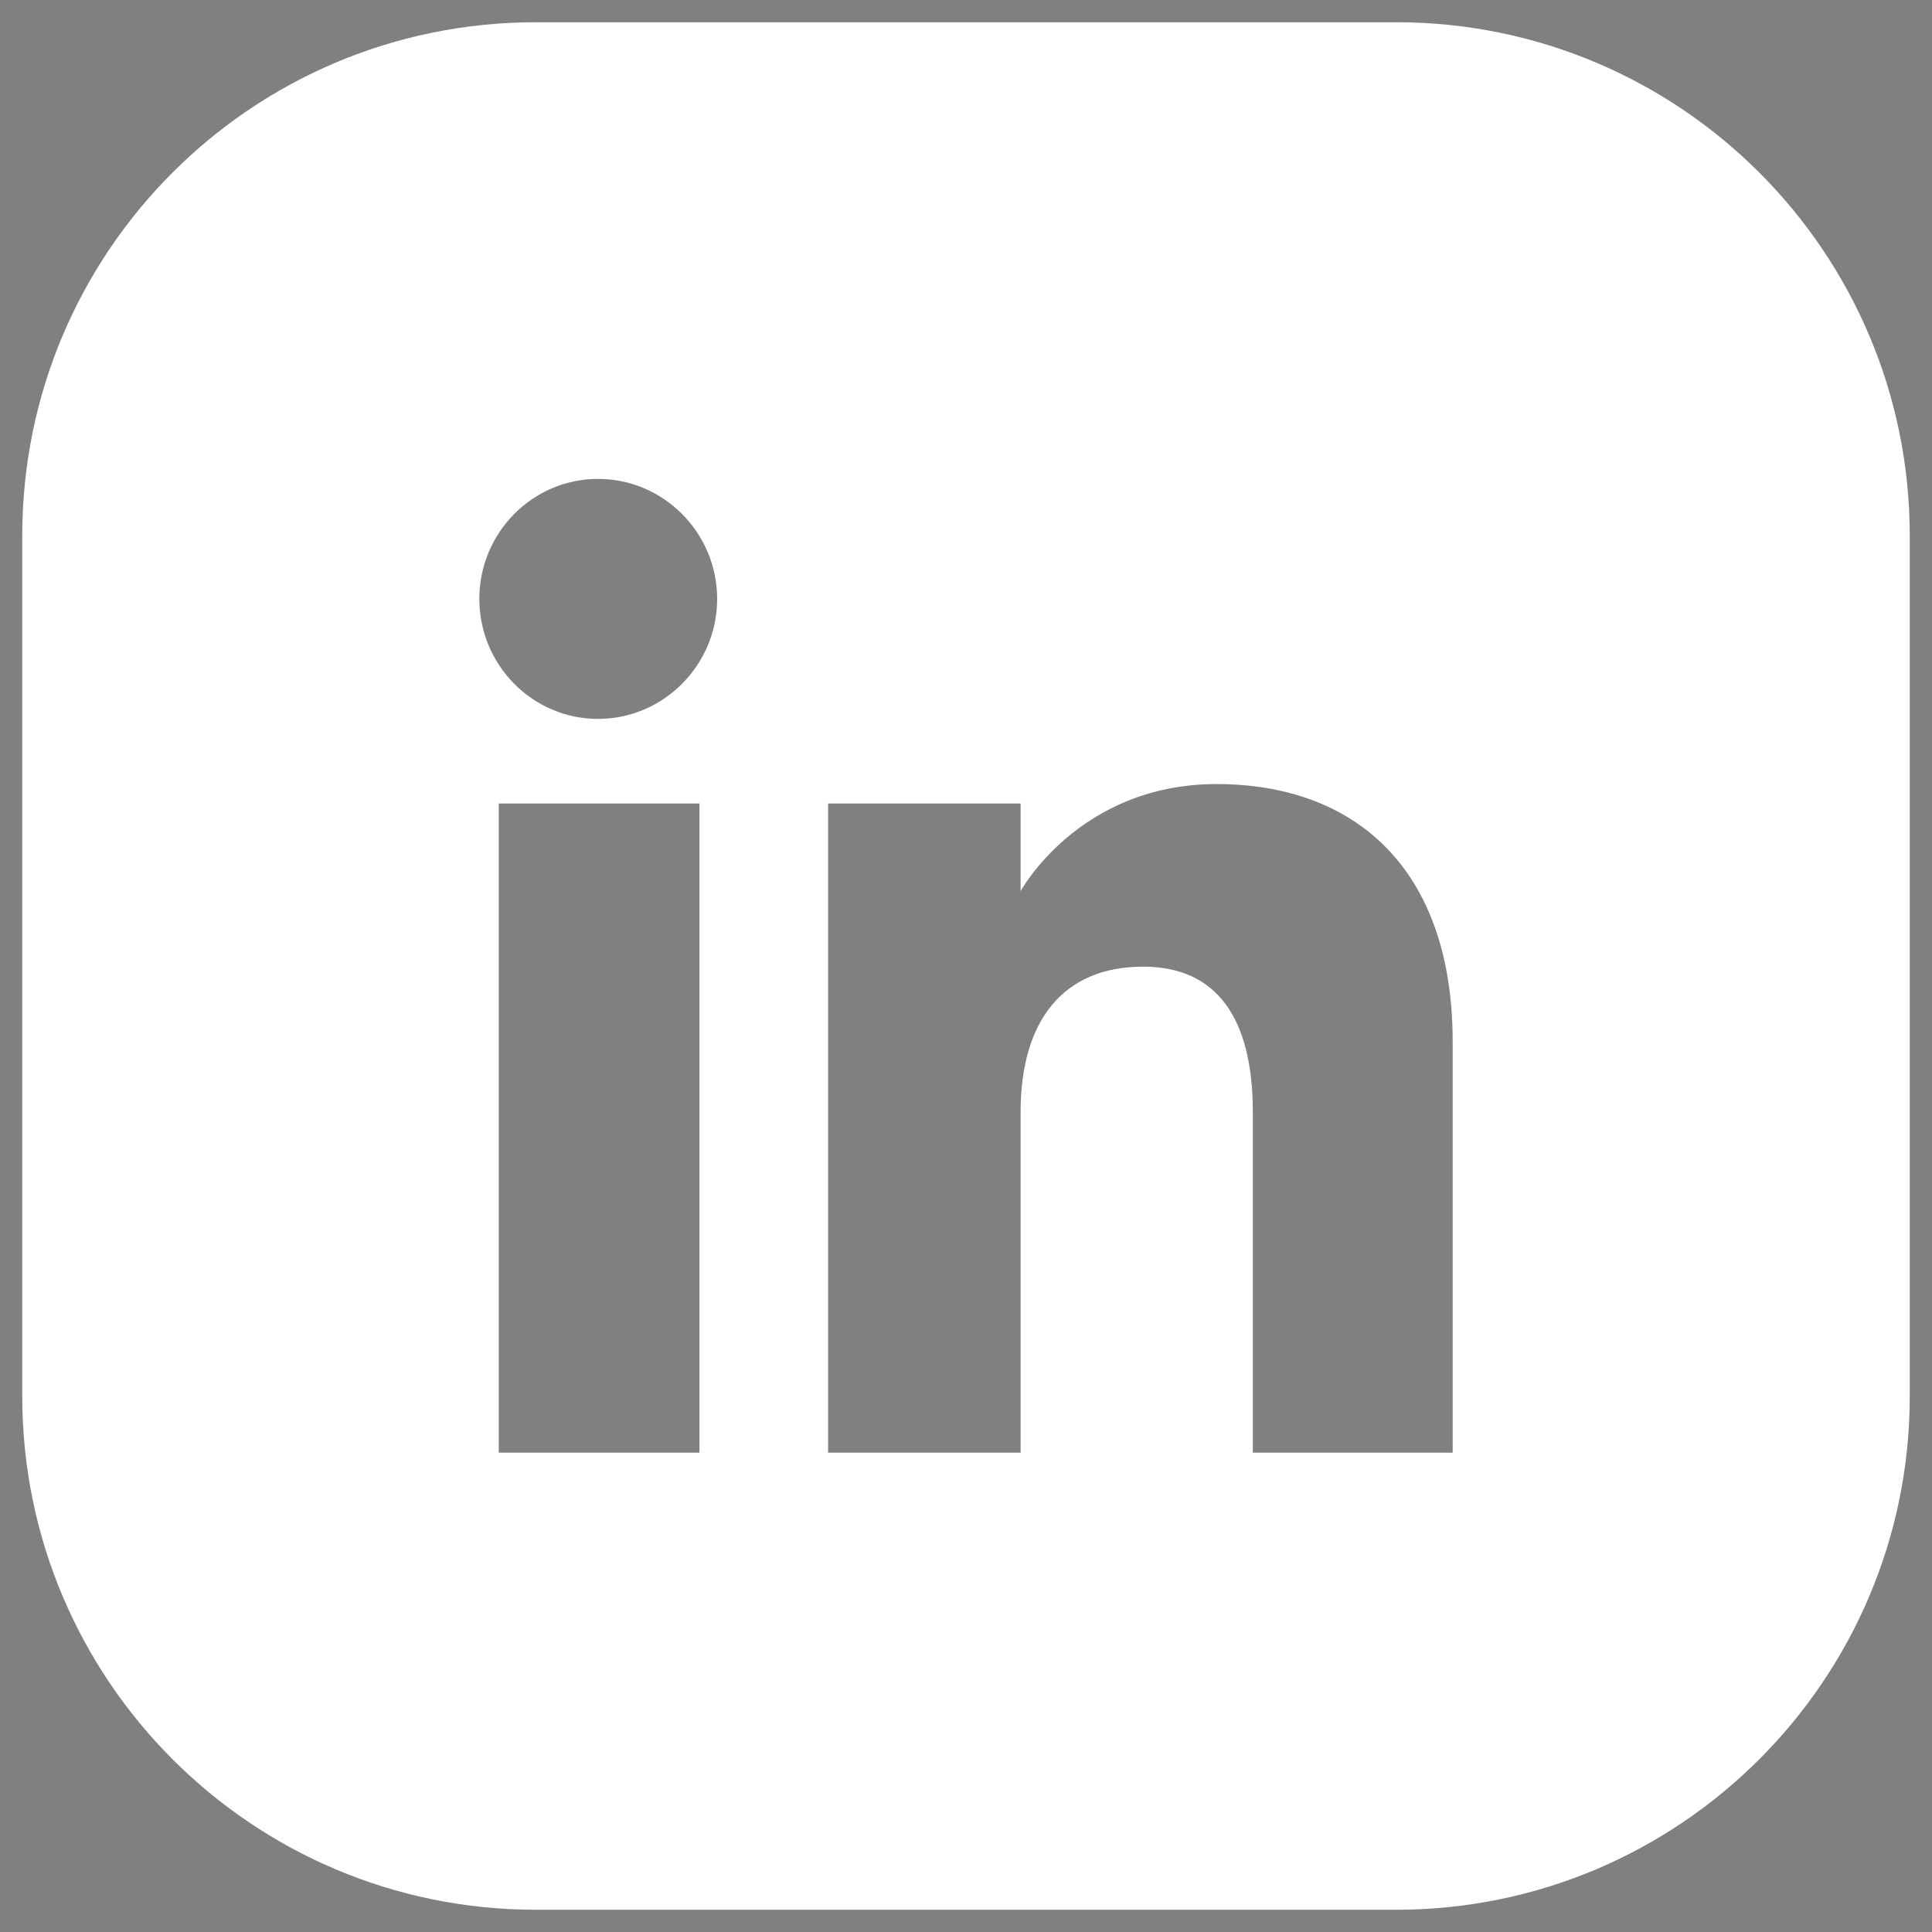 <?xml version="1.0" encoding="utf-8"?>
<!-- Generator: Adobe Illustrator 25.0.0, SVG Export Plug-In . SVG Version: 6.00 Build 0)  -->
<svg version="1.0" id="Camada_1" xmlns="http://www.w3.org/2000/svg" xmlns:xlink="http://www.w3.org/1999/xlink" x="0px" y="0px"
	 viewBox="0 0 1000 1000" style="enable-background:new 0 0 1000 1000;" xml:space="preserve">
<rect x="0" y="0" width="1000" height="1000" fill="#808080" stroke="none"/>
<style type="text/css">
	.st0{fill:#FFFFFF;}
</style>
<path class="st0" d="M3229.61,2148.82l-0.43,2.22l-1.38,1.95c-2.87,4.2-72.43,103.78-204.68,103.78c-10.73,0-21.84-0.72-32.87-2.07
	c-74.7-9.17-149.13-35.46-227.69-80.31c-74.46-42.49-150.77-100.67-233.33-177.93c-91.67-85.72-150.12-195.23-183-272.01
	c-38.82-90.65-61.78-183.13-59.88-241.42c3.52-110.2,135.66-210.77,141.28-215.03l2.62-2l3.41-0.28c4.54-0.31,9.78-0.48,15.44-0.48
	c31.26,0,68.48,4.92,70,5.16l5.14,0.66l2.92,4.35c55.35,84.27,83.72,254.75,84.91,261.94l0.91,5.46l-3.81,4.13
	c-0.73,0.79-75.24,82.14-86.52,94.51c-6.87,7.55-9.57,16.85-10.49,20.69c24.39,108.2,103.08,198.22,165.02,254.81
	c71.62,65.52,140.18,104.89,150.75,109.93c1.98,0.98,3.98,1.93,5.78,2.82c12.3,5.94,20.44,9.86,27.65,9.86
	c4.54,0,9.58-1.5,15.81-4.61c15.46-7.74,83.37-70.68,122.49-108.52l4.97-4.79l6.59,2.15c94.38,31.09,210.73,126.74,215.61,130.82
	l1.79,1.43l1,2.02C3242.27,2082.07,3231.77,2137.86,3229.61,2148.82z"/>
<g>
	<path d="M-385.75-660.39h-832.49c-37.1,0-67.44,30.34-67.44,67.43v525.91c0,37.08,30.34,67.44,67.44,67.44h832.49
		c37.09,0,67.44-30.36,67.44-67.44v-525.91C-318.31-630.05-348.66-660.39-385.75-660.39z M-331.75-593.28L-772.02-98.5
		c-8.24,9.25-19.12,13.87-29.98,13.85c-10.86,0.01-21.72-4.6-29.97-13.85l-440.27-494.78c-4.76-5.26,0.76-9.27,6.85-3.96
		l429.49,376.23c0.06,0.03,0.11,0.06,0.17,0.11v-0.11c9.28,8.14,21.49,12.2,33.73,12.21c12.24-0.01,24.47-4.07,33.74-12.21
		l-0.01,0.11c0.05-0.05,0.12-0.08,0.17-0.11l429.49-376.23C-332.5-602.55-327-598.54-331.75-593.28z"/>
</g>
<g>
	<g id="XMLID_517_">
		<path id="XMLID_543_" class="st0" d="M-1286,455.65c131.37,0,146.93,0.5,198.81,2.87c47.96,2.19,74.02,10.2,91.36,16.95
			c22.96,8.93,39.36,19.58,56.57,36.8c17.22,17.22,27.88,33.6,36.8,56.56c6.74,17.35,14.75,43.39,16.95,91.37
			c2.36,51.88,2.87,67.43,2.87,198.81c0,131.38-0.51,146.93-2.87,198.81c-2.2,47.98-10.2,74.02-16.95,91.36
			c-8.93,22.97-19.58,39.36-36.8,56.58c-17.21,17.22-33.6,27.88-56.57,36.8c-17.34,6.75-43.4,14.76-91.36,16.95
			c-51.88,2.35-67.43,2.86-198.81,2.86c-131.39,0-146.93-0.5-198.81-2.86c-47.96-2.19-74.02-10.2-91.35-16.95
			c-22.97-8.93-39.36-19.59-56.58-36.8c-17.21-17.22-27.88-33.6-36.8-56.58c-6.73-17.33-14.75-43.38-16.95-91.36
			c-2.36-51.87-2.86-67.43-2.86-198.81c0-131.37,0.5-146.93,2.86-198.81c2.2-47.98,10.22-74.02,16.95-91.37
			c8.93-22.96,19.59-39.34,36.8-56.56c17.22-17.22,33.6-27.88,56.58-36.8c17.33-6.74,43.39-14.76,91.35-16.95
			C-1432.93,456.15-1417.36,455.65-1286,455.65 M-1286,367c-133.62,0-150.37,0.57-202.85,2.96c-52.37,2.39-88.13,10.71-119.43,22.87
			c-32.36,12.57-59.8,29.39-87.15,56.75c-27.35,27.35-44.17,54.8-56.74,87.15c-12.17,31.29-20.5,67.06-22.87,119.42
			c-2.4,52.48-2.96,69.23-2.96,202.85c0,133.62,0.56,150.37,2.96,202.86c2.38,52.37,10.7,88.12,22.87,119.42
			c12.56,32.35,29.38,59.79,56.74,87.15c27.35,27.35,54.79,44.18,87.15,56.75c31.3,12.16,67.06,20.48,119.43,22.87
			c52.48,2.39,69.23,2.96,202.85,2.96c133.62,0,150.37-0.56,202.85-2.96c52.37-2.39,88.12-10.71,119.43-22.87
			c32.36-12.57,59.79-29.39,87.14-56.75c27.35-27.36,44.18-54.8,56.75-87.15c12.15-31.3,20.48-67.06,22.87-119.42
			c2.39-52.48,2.95-69.23,2.95-202.86c0-133.62-0.56-150.37-2.95-202.85c-2.39-52.37-10.71-88.13-22.87-119.42
			c-12.57-32.35-29.4-59.8-56.75-87.15c-27.35-27.36-54.79-44.18-87.14-56.75c-31.3-12.15-67.06-20.48-119.43-22.87
			C-1135.62,367.57-1152.38,367-1286,367"/>
		<path id="XMLID_520_" class="st0" d="M-1286,606.36c-139.53,0-252.65,113.11-252.65,252.65s113.12,252.65,252.65,252.65
			c139.54,0,252.65-113.12,252.65-252.65S-1146.46,606.36-1286,606.36 M-1286,1023c-90.58,0-164-73.43-164-164
			c0-90.58,73.42-164,164-164c90.58,0,164,73.42,164,164C-1122,949.57-1195.42,1023-1286,1023"/>
		<path id="XMLID_519_" class="st0" d="M-964.33,596.37c0,32.6-26.43,59.05-59.04,59.05c-32.61,0-59.05-26.45-59.05-59.05
			s26.44-59.04,59.05-59.04C-990.76,537.33-964.33,563.77-964.33,596.37"/>
	</g>
</g>
<g>
	<g id="XMLID_552_">
		<g id="XMLID_2_">
			<g>
				<path class="st0" d="M309.54,372.1c33.96,0,61.66-27.93,61.66-62.11s-27.7-62.11-61.66-62.11s-61.44,27.93-61.44,62.11
					S275.58,372.1,309.54,372.1z M362.04,751.9V415.89H258.16V751.9H362.04z M428.62,751.9h99.64c0,0,0-124.44,0-176.27
					c0-47.14,21.89-75.29,63.45-75.29c38.2,0,56.75,26.81,56.75,75.29s0,176.27,0,176.27H751.9c0,0,0-122.65,0-212.69
					s-50.94-133.38-122.21-133.38s-101.43,55.41-101.43,55.41v-45.35h-99.64V751.9z M988.49,277.37v445.26
					c0,146.78-119.08,265.86-265.86,265.86H277.37c-147,0-265.86-119.08-265.86-265.86V277.37c0-147,118.86-265.86,265.86-265.86
					h445.26C869.41,11.51,988.49,130.37,988.49,277.37z"/>
			</g>
		</g>
	</g>
</g>
<g>
	<g id="XMLID_1_">
		<g>
			<path class="st0" d="M2154.97,302.92V196.74c0,0-69.6,0-84.54,0c-91.01,0-131.83,39.93-131.83,116.66c0,66.7,0,81.64,0,81.64
				h-63.57v103.73h63.57v304.48h122.02V497.43h85.21l9.15-102.39h-94.36c0,0,0-38.37,0-58.44c0-24.09,4.91-33.68,28.33-33.68
				C2107.68,302.92,2154.97,302.92,2154.97,302.92z M2502.73,277.72v444.57c0,146.78-118.67,265.45-265.45,265.45h-444.57
				c-146.55,0-265.45-118.67-265.45-265.45V277.72c0-146.55,118.89-265.45,265.45-265.45h444.57
				C2384.06,12.27,2502.73,131.16,2502.73,277.72z"/>
		</g>
	</g>
</g>
</svg>
